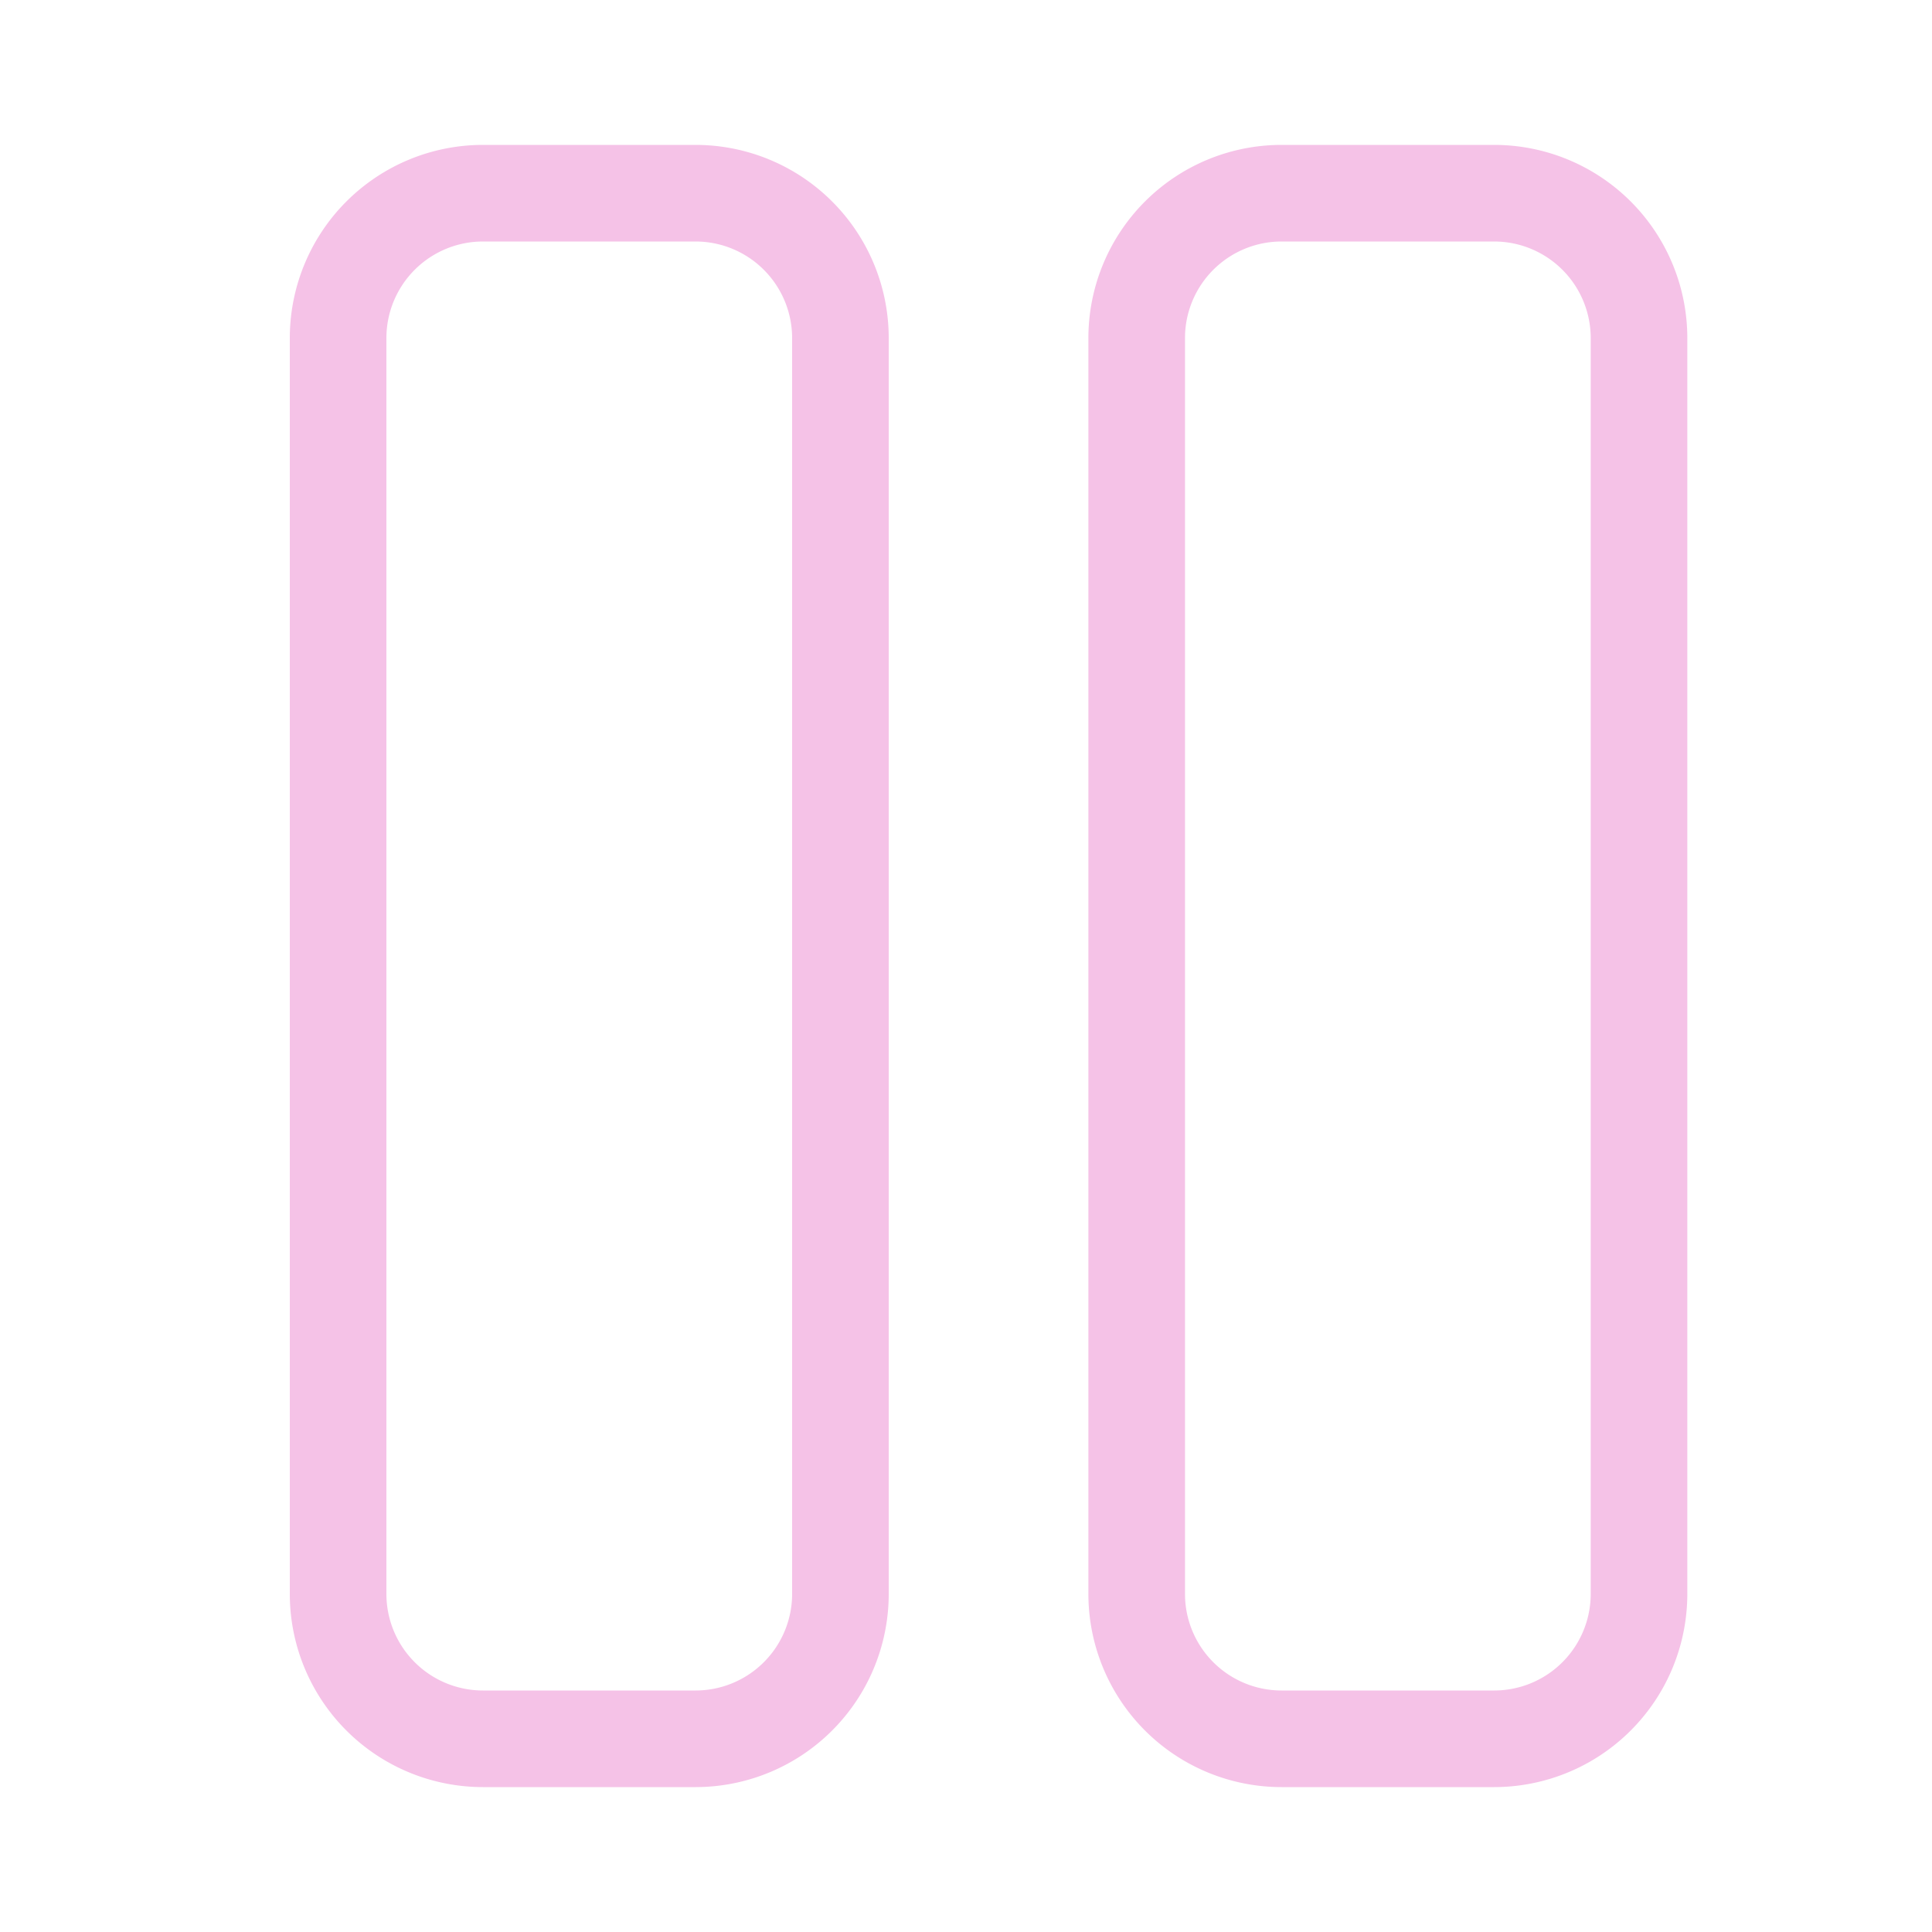 ﻿<svg xmlns="http://www.w3.org/2000/svg" width="20" height="20" fill="none"><path fill="#F5C2E7" fill-rule="evenodd" d="M5 2.5h2.2a1 1 0 0 1 1 1v13a1 1 0 0 1-1 1H5a1 1 0 0 1-1-1v-13a1 1 0 0 1 1-1Zm-2 1a2 2 0 0 1 2-2h2.2a2 2 0 0 1 2 2v13a2 2 0 0 1-2 2H5a2 2 0 0 1-2-2v-13Zm10.267-1h2.2a1 1 0 0 1 1 1v13a1 1 0 0 1-1 1h-2.2a1 1 0 0 1-1-1v-13a1 1 0 0 1 1-1Zm-2 1a2 2 0 0 1 2-2h2.2a2 2 0 0 1 2 2v13a2 2 0 0 1-2 2h-2.2a2 2 0 0 1-2-2v-13Z" clip-rule="evenodd"/></svg>

